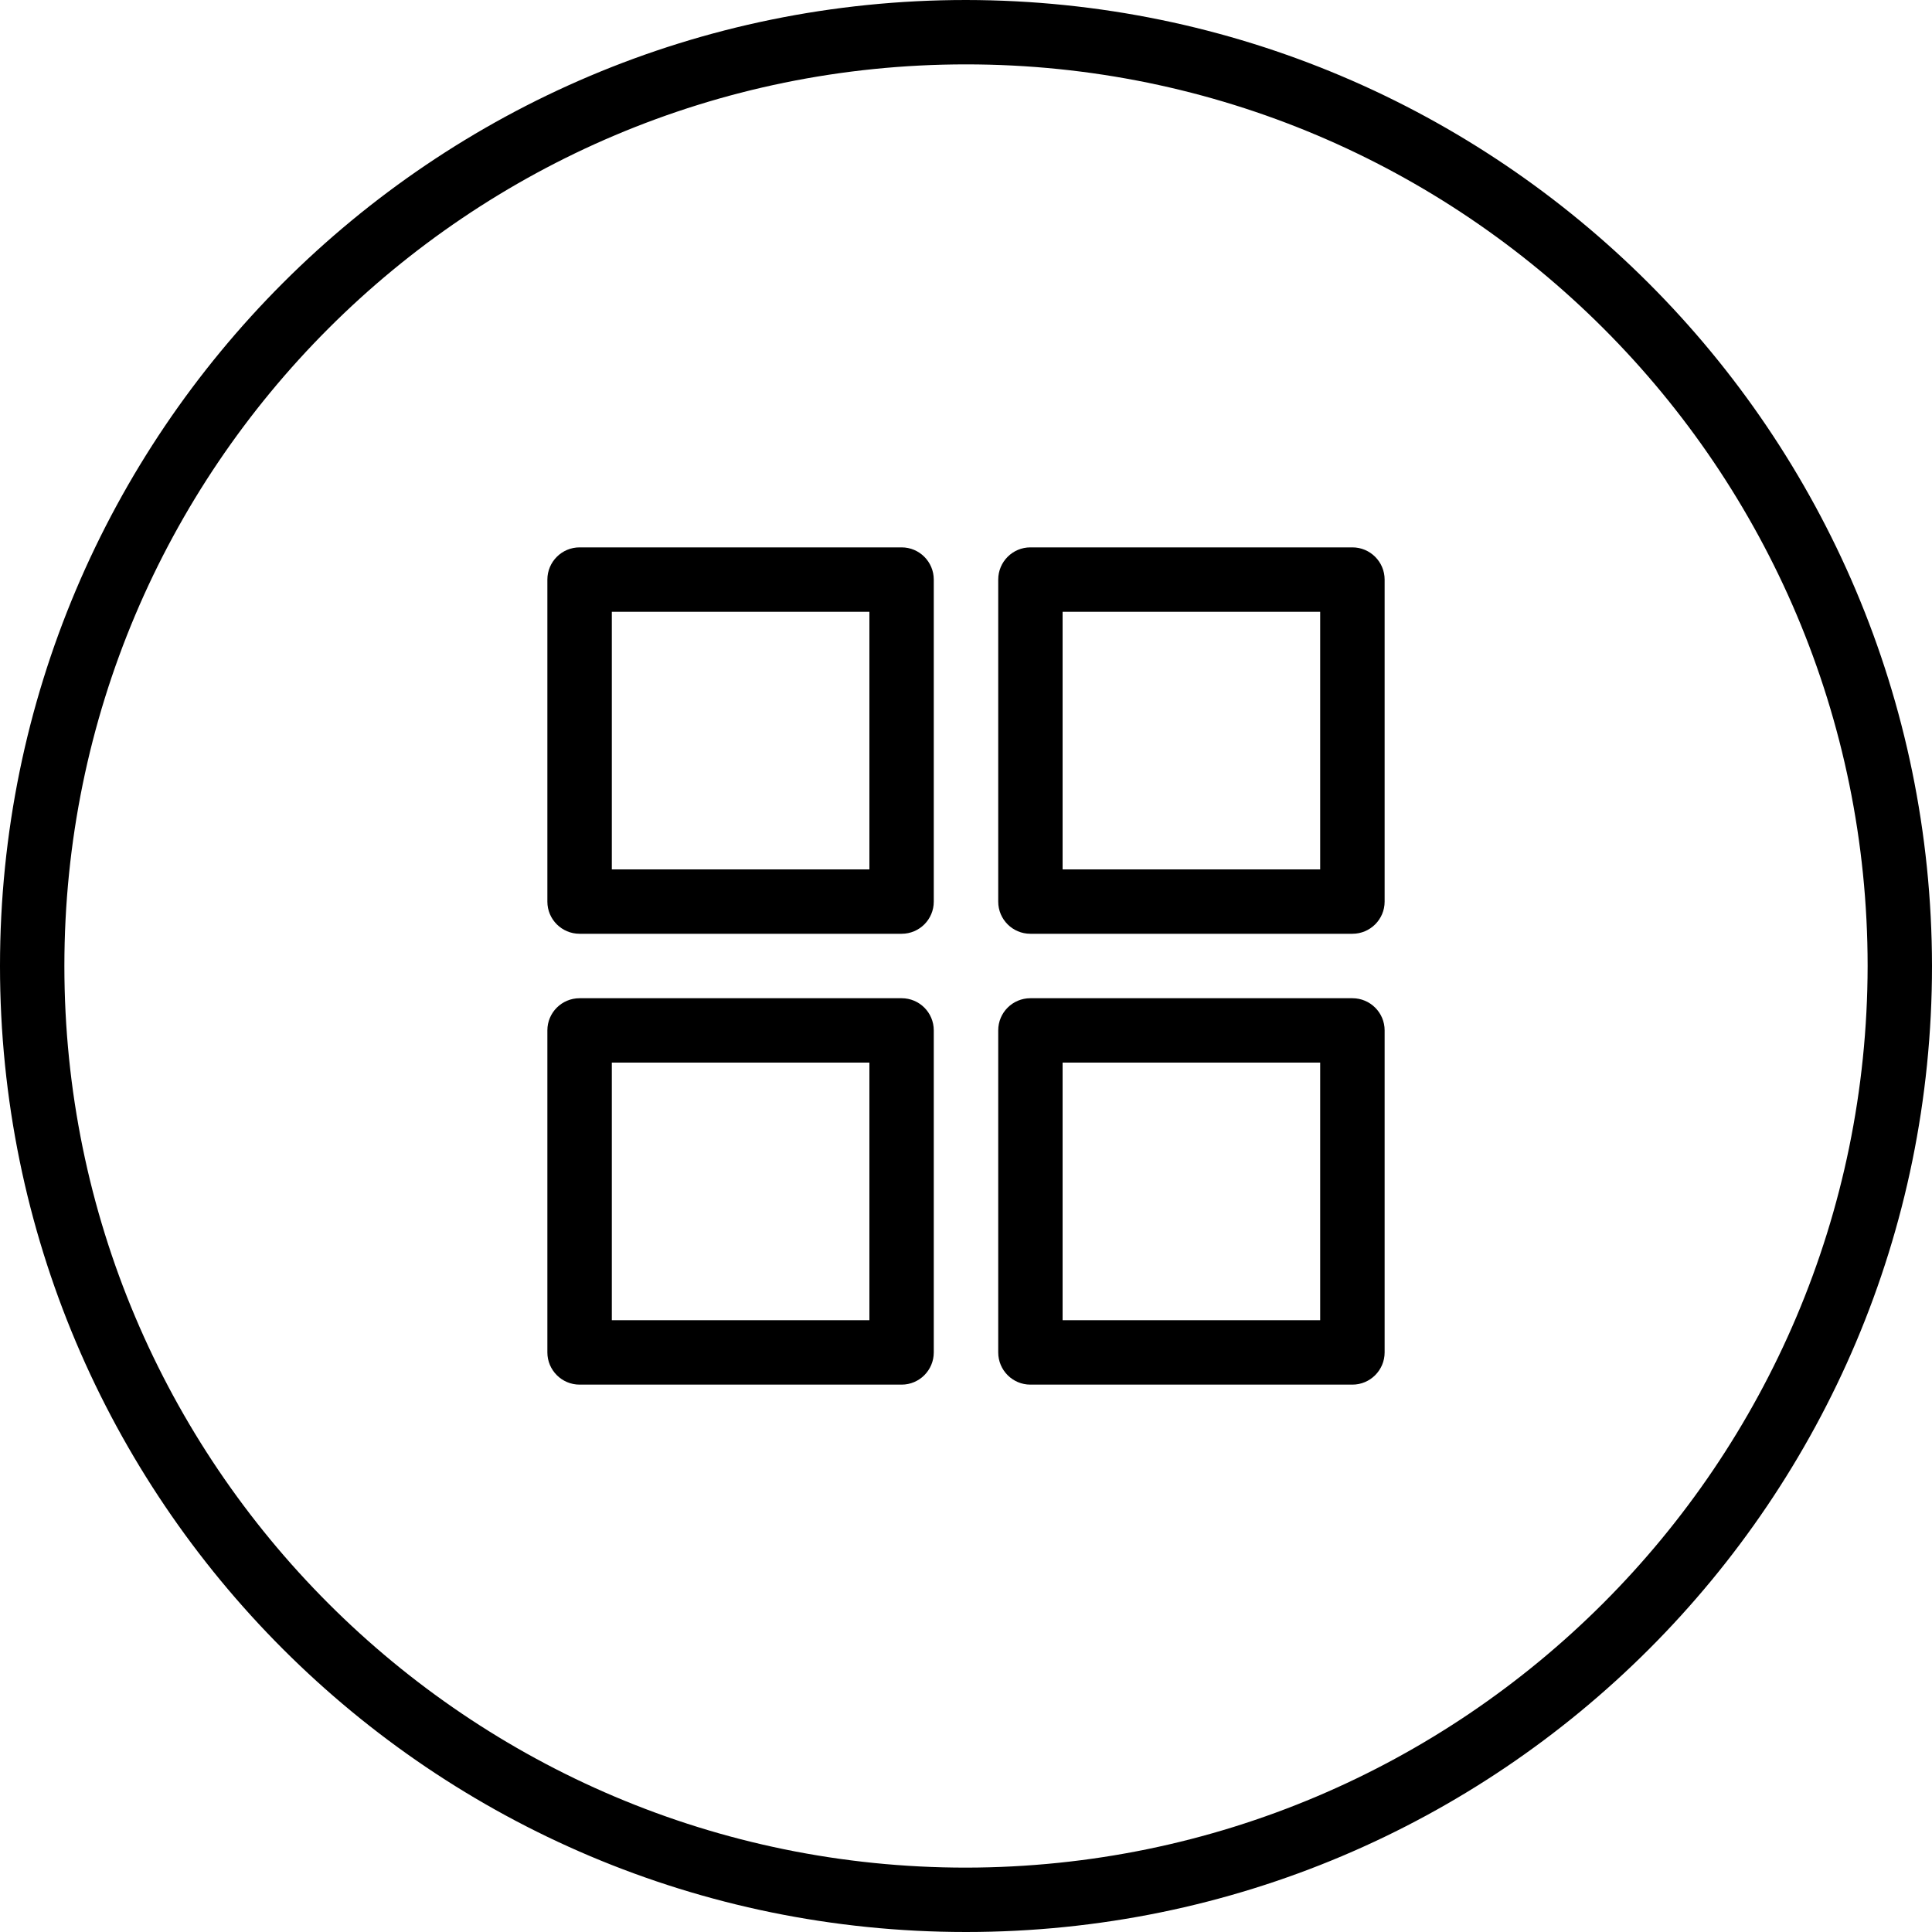 <svg width="25" height="25" viewBox="0 0 25 25" fill="none" xmlns="http://www.w3.org/2000/svg">
<path d="M12.5 0C5.597 0 0 5.597 0 12.5C0 19.404 5.597 25 12.5 25C19.404 25 25 19.404 25 12.5C24.992 5.6 19.4 0.008 12.5 0ZM12.5 24.167C6.057 24.167 0.833 18.943 0.833 12.5C0.833 6.057 6.057 0.833 12.5 0.833C18.943 0.833 24.167 6.057 24.167 12.5C24.159 18.94 18.94 24.159 12.5 24.167Z" fill="black"/>
<path d="M11.667 7.083H7.5C7.27 7.083 7.083 7.27 7.083 7.5V11.667C7.083 11.897 7.27 12.083 7.5 12.083H11.667C11.897 12.083 12.083 11.897 12.083 11.667V7.5C12.083 7.27 11.897 7.083 11.667 7.083ZM11.25 11.25H7.917V7.917H11.25V11.25Z" fill="black"/>
<path d="M17.5 7.083H13.333C13.103 7.083 12.917 7.27 12.917 7.5V11.667C12.917 11.897 13.103 12.083 13.333 12.083H17.5C17.73 12.083 17.917 11.897 17.917 11.667V7.5C17.917 7.27 17.73 7.083 17.5 7.083ZM17.083 11.25H13.75V7.917H17.083V11.25Z" fill="black"/>
<path d="M11.667 12.917H7.5C7.27 12.917 7.083 13.103 7.083 13.333V17.5C7.083 17.73 7.27 17.917 7.5 17.917H11.667C11.897 17.917 12.083 17.73 12.083 17.5V13.333C12.083 13.103 11.897 12.917 11.667 12.917ZM11.25 17.083H7.917V13.75H11.25V17.083Z" fill="black"/>
<path d="M17.5 12.917H13.333C13.103 12.917 12.917 13.103 12.917 13.333V17.5C12.917 17.73 13.103 17.917 13.333 17.917H17.5C17.73 17.917 17.917 17.73 17.917 17.5V13.333C17.917 13.103 17.73 12.917 17.5 12.917ZM17.083 17.083H13.75V13.75H17.083V17.083Z" fill="black"/>
</svg>
